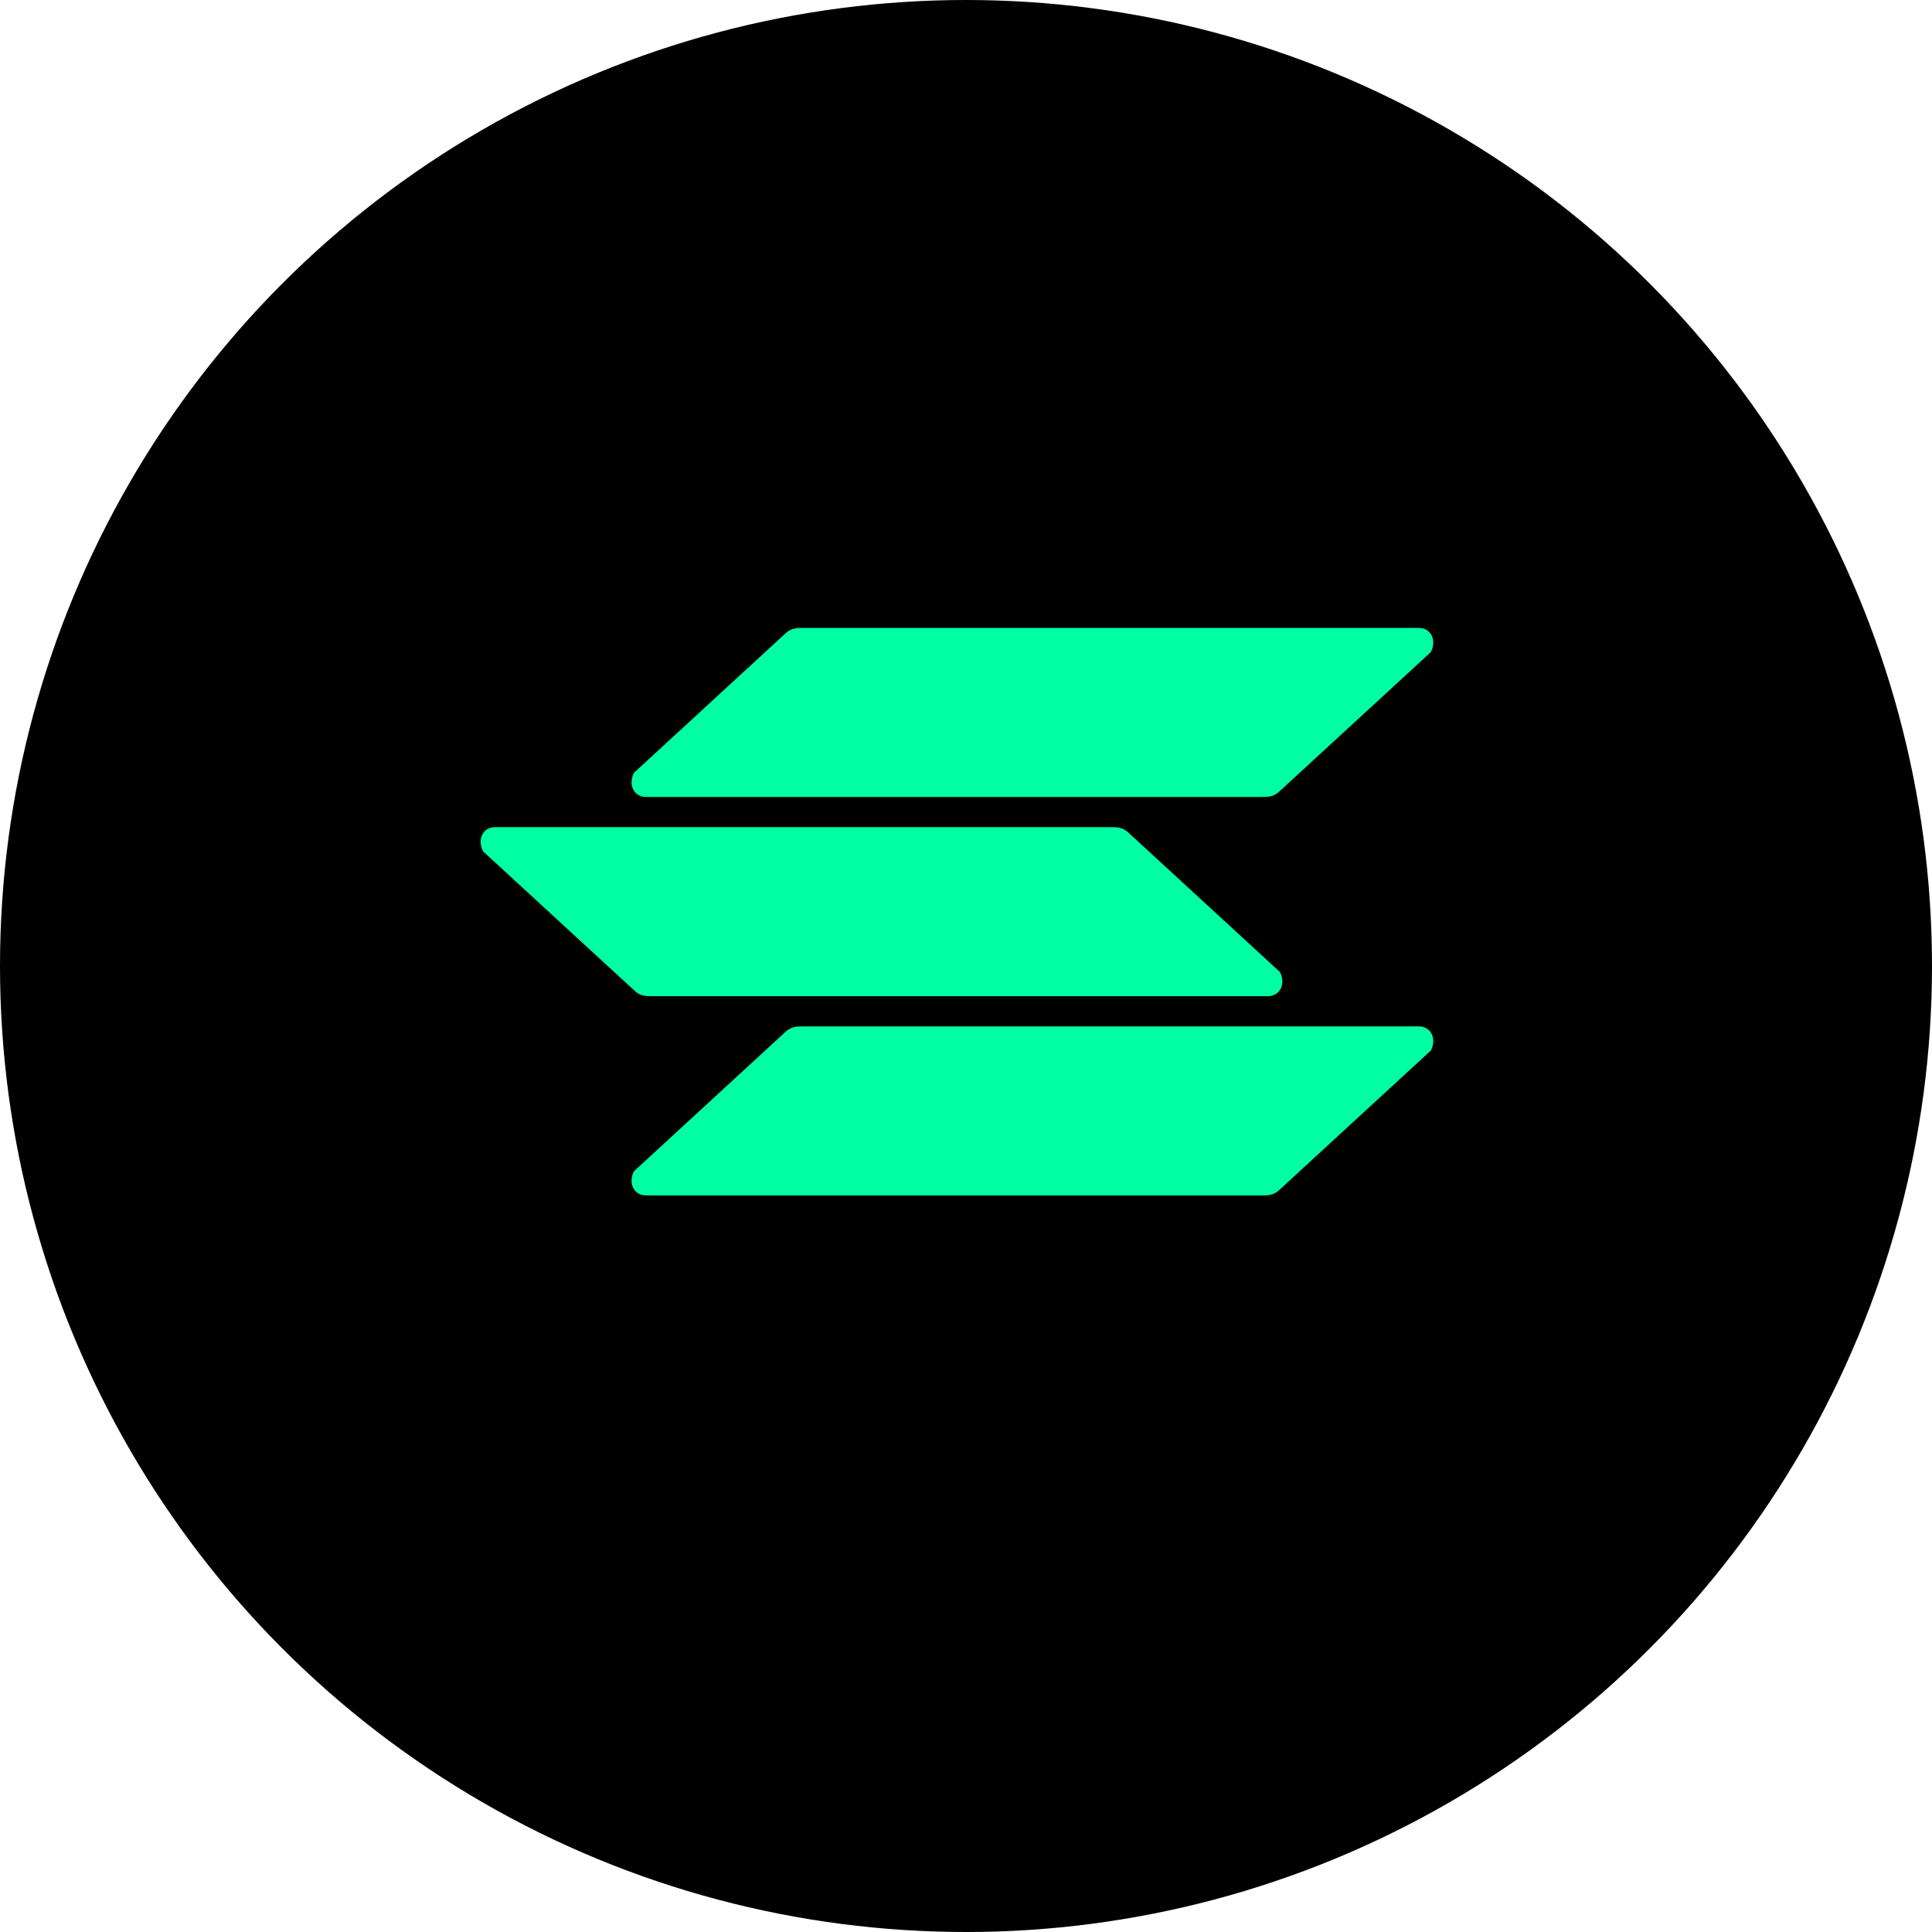 <svg xmlns="http://www.w3.org/2000/svg" viewBox="0 0 32 32">
  <circle cx="16" cy="16" r="16" fill="#000000"/>
  <path d="M10.5 19.4L13 17.1C13.1 17 13.2 17 13.3 17H23.5C23.7 17 23.8 17.2 23.7 17.4L21.2 19.7C21.1 19.8 21 19.8 20.9 19.8H10.7C10.5 19.8 10.4 19.6 10.5 19.4Z" fill="#00FFA3"/>
  <path d="M10.5 12.8L13 10.5C13.1 10.4 13.2 10.4 13.3 10.4H23.5C23.7 10.4 23.8 10.6 23.7 10.8L21.2 13.1C21.1 13.2 21 13.2 20.9 13.2H10.7C10.5 13.2 10.4 13 10.5 12.8Z" fill="#00FFA3"/>
  <path d="M21.2 16.1L18.7 13.8C18.6 13.7 18.5 13.7 18.4 13.7H8.2C8 13.7 7.9 13.9 8 14.1L10.5 16.4C10.6 16.5 10.7 16.5 10.8 16.5H21C21.2 16.5 21.3 16.3 21.2 16.1Z" fill="#00FFA3"/>
</svg> 